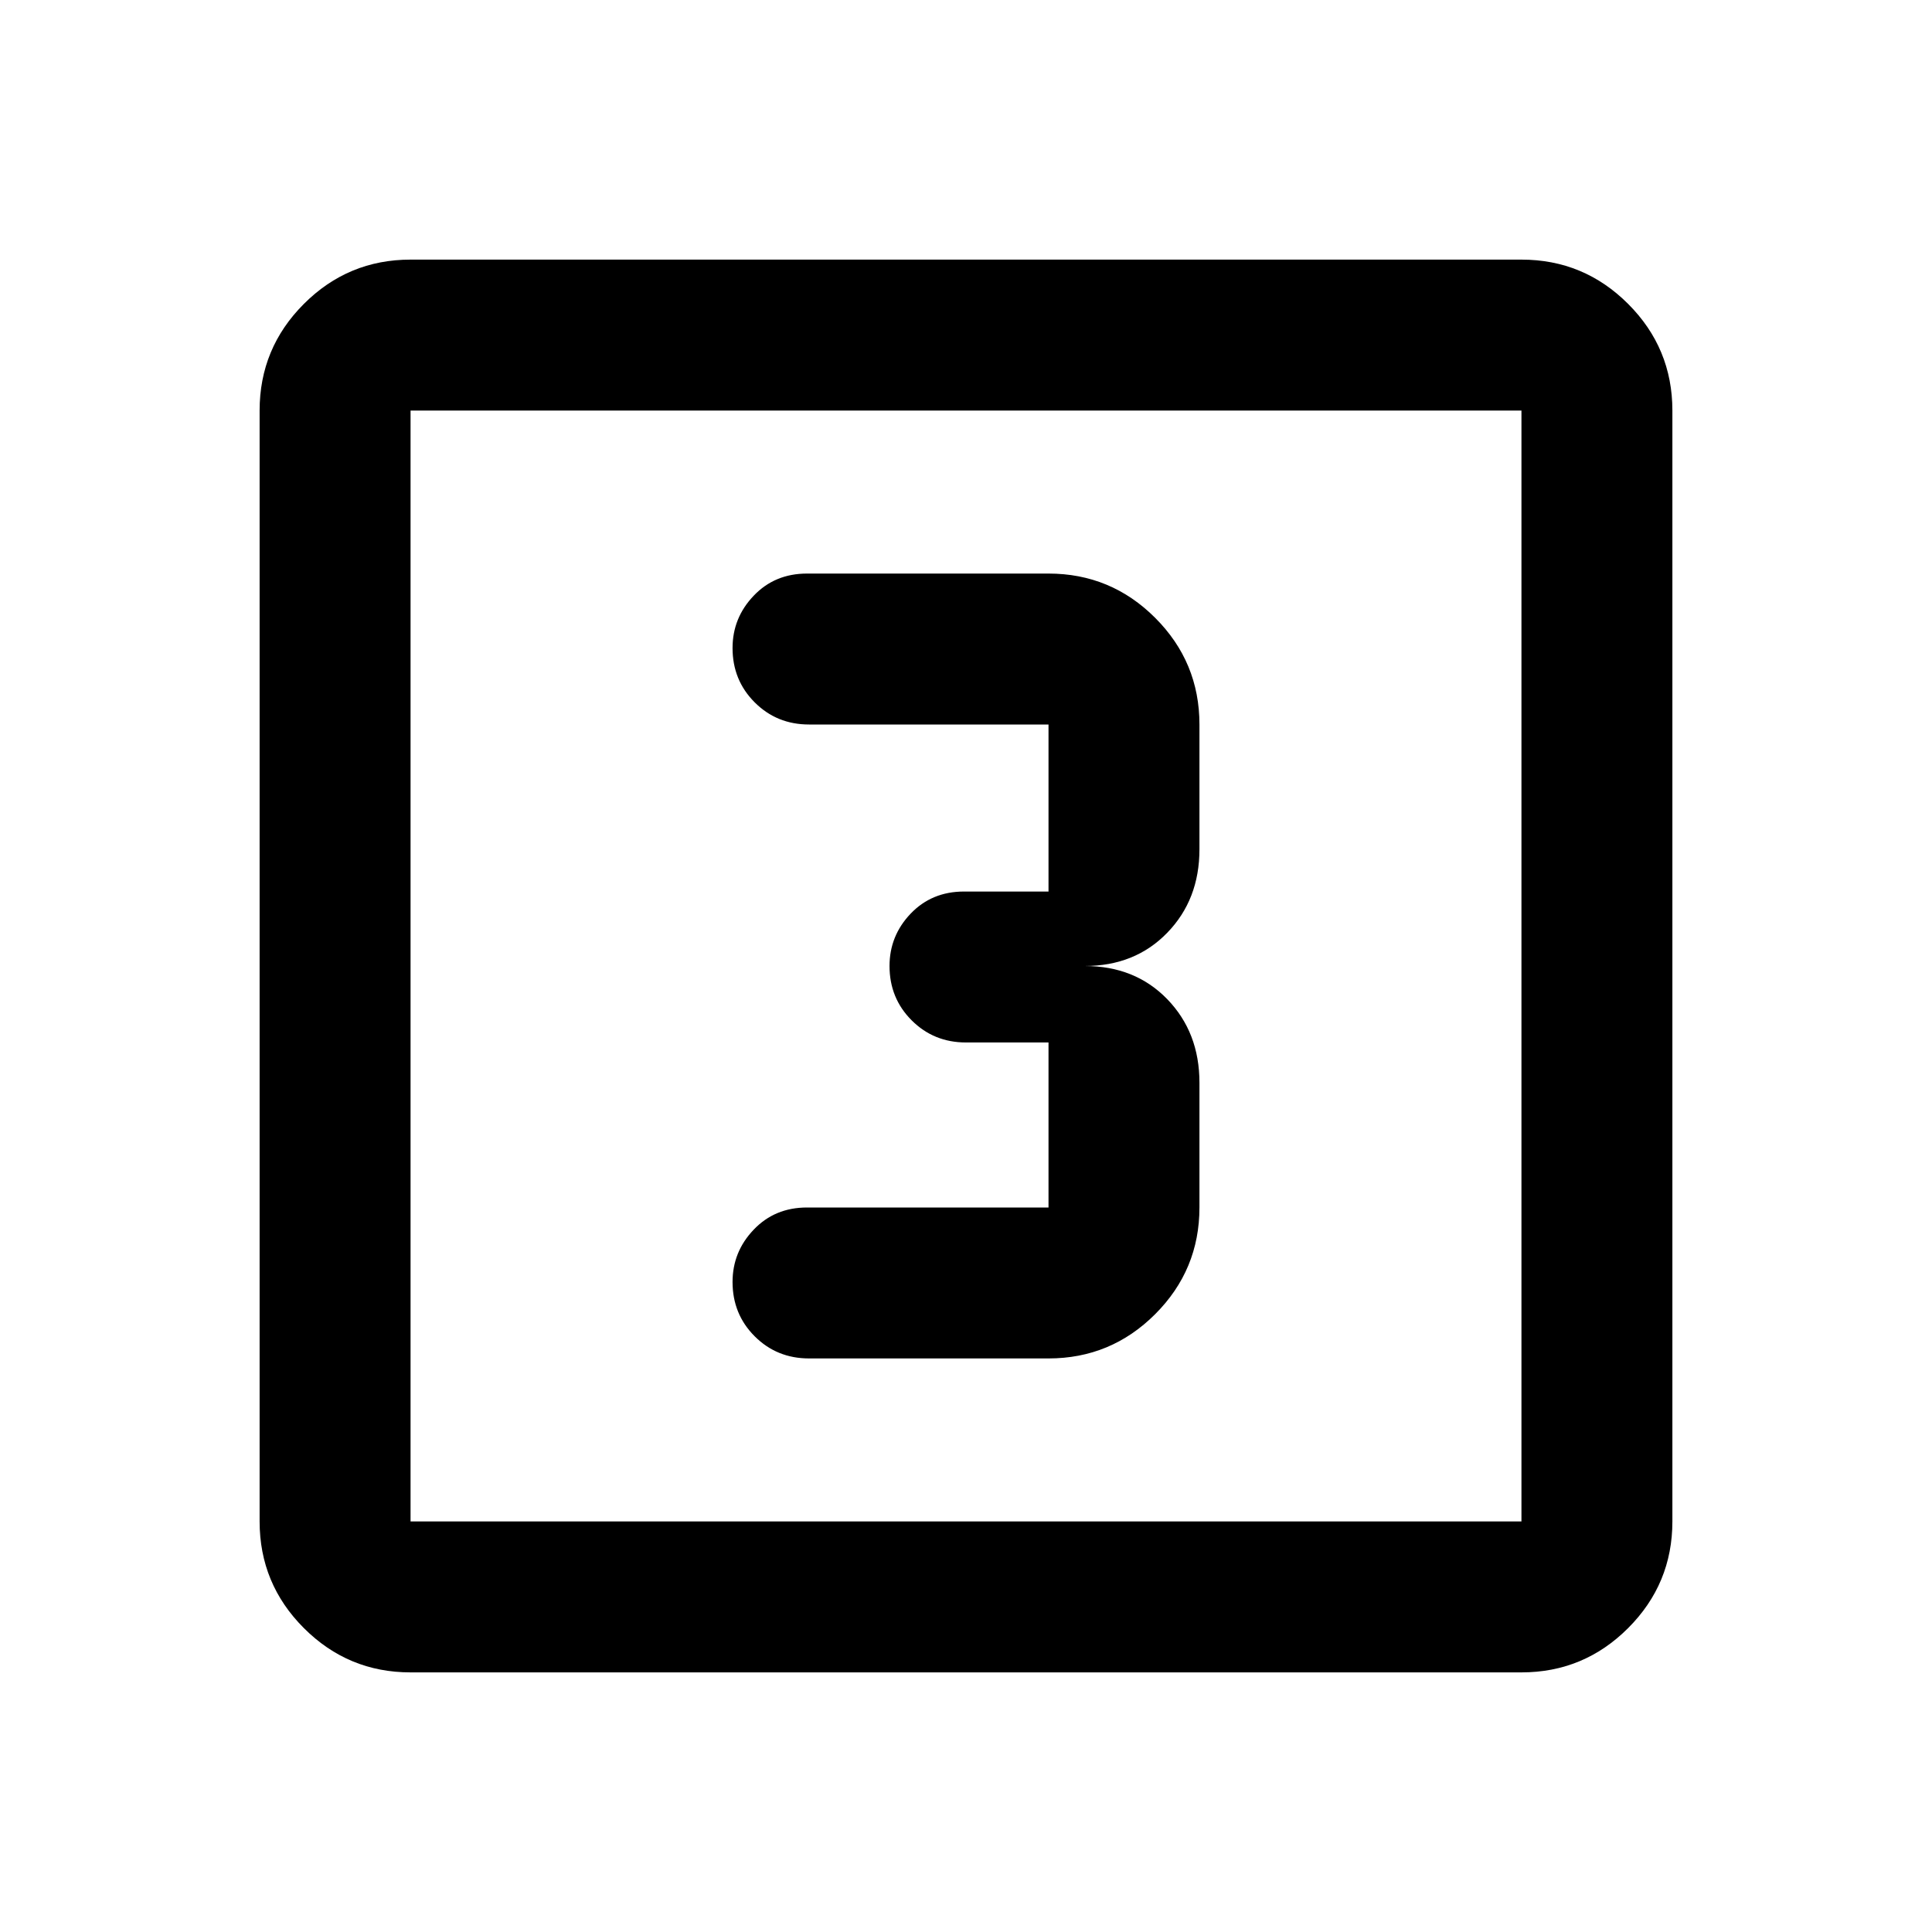 <svg xmlns="http://www.w3.org/2000/svg" height="24" width="24"><path d="M10.05 16.875h2.975q.775 0 1.325-.55.55-.55.55-1.325v-1.55q0-.625-.4-1.038Q14.1 12 13.475 12q.625 0 1.025-.413.4-.412.4-1.037V9q0-.775-.55-1.325-.55-.55-1.325-.55h-3q-.4 0-.662.275-.263.275-.263.65 0 .4.275.675T10.05 9h2.975v2.075h-1.05q-.4 0-.663.275-.262.275-.262.65 0 .4.275.675t.675.275h1.025V15h-3q-.4 0-.662.275-.263.275-.263.65 0 .4.275.675t.675.275Zm-4.95 3.9q-.775 0-1.325-.55-.55-.55-.55-1.325V5.1q0-.775.55-1.325.55-.55 1.325-.55h13.8q.775 0 1.325.55.55.55.55 1.325v13.8q0 .775-.55 1.325-.55.55-1.325.55Zm0-1.875h13.8V5.1H5.1v13.8Zm0-13.8v13.8V5.1Z"/></svg>